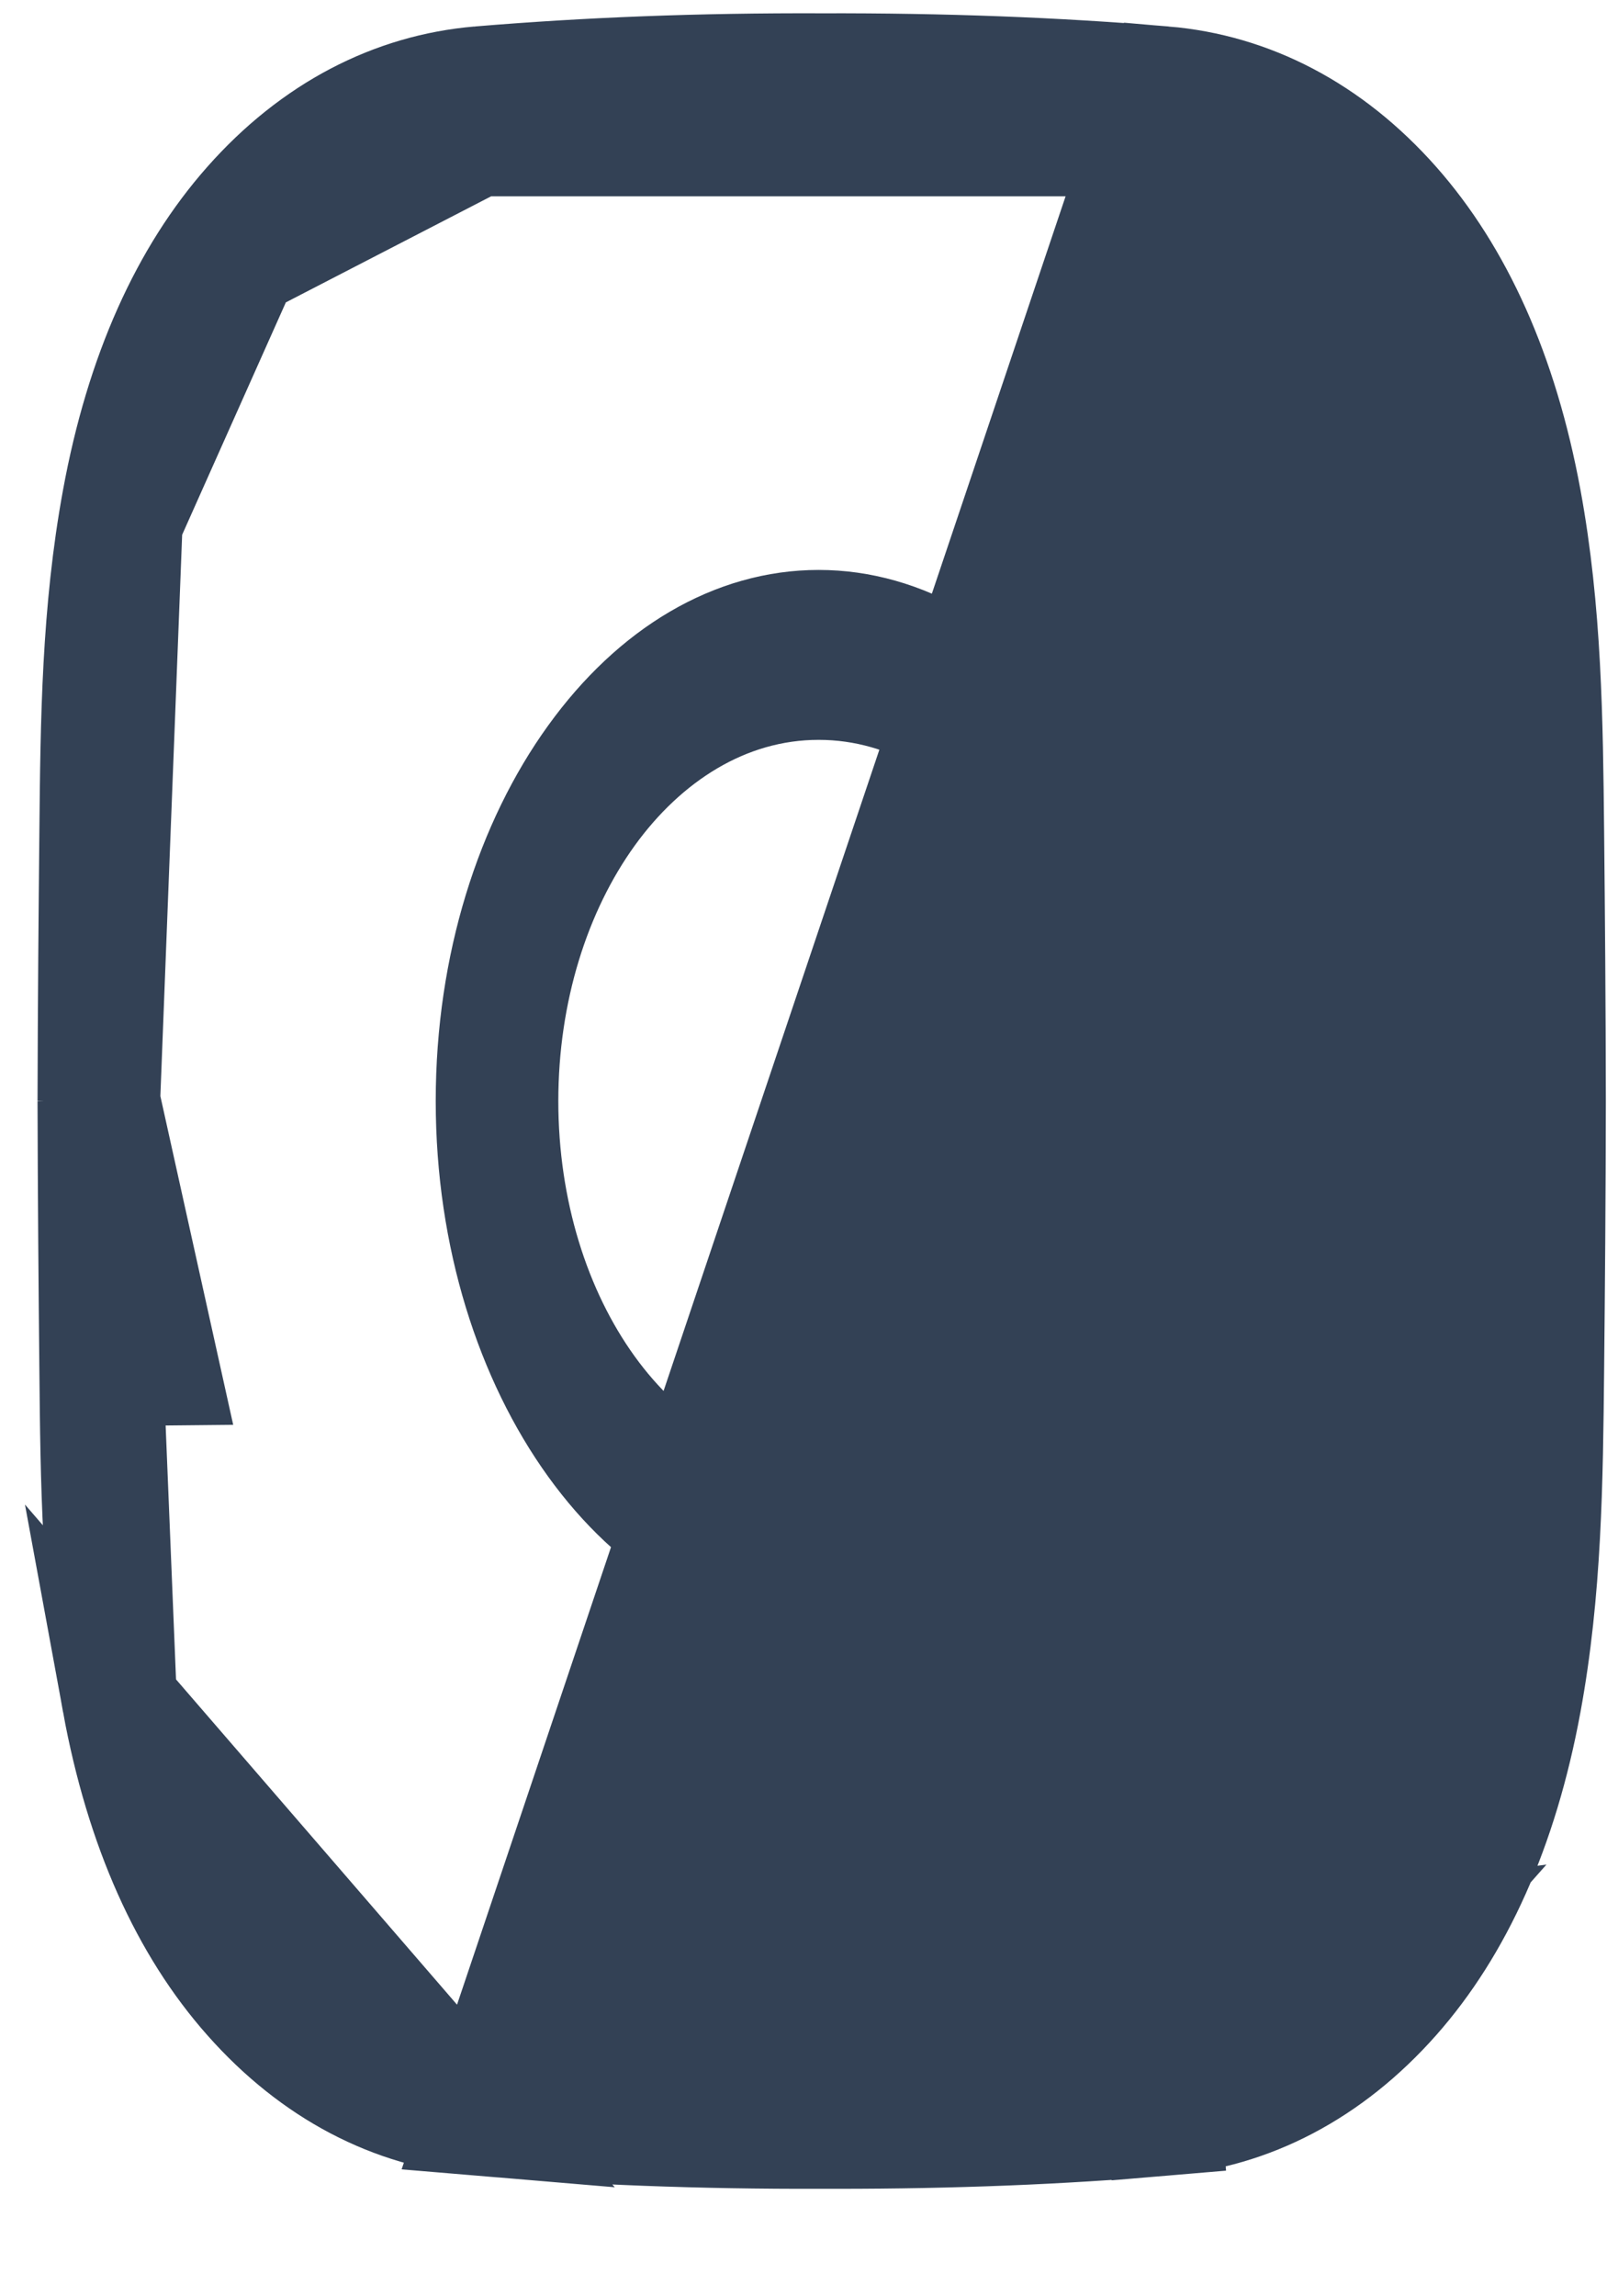 <svg width="14" height="20" viewBox="0 0 14 20" fill="none" xmlns="http://www.w3.org/2000/svg">
<path d="M4.176 18.45L4.176 18.45C5.123 18.53 6.098 18.567 7.156 18.564L7.161 18.564C7.204 18.564 7.248 18.564 7.293 18.564C8.302 18.564 9.235 18.527 10.141 18.45L10.183 18.948L10.141 18.45C10.883 18.388 11.573 18.033 12.138 17.394L12.138 17.394C12.682 16.779 13.074 15.923 13.277 14.822L13.277 14.822C13.455 13.856 13.465 12.901 13.475 11.931L13.475 11.931C13.482 11.24 13.489 10.422 13.49 9.591C13.49 9.591 13.49 9.591 13.49 9.591V9.589C13.49 9.589 13.49 9.588 13.49 9.588C13.489 8.757 13.482 7.939 13.475 7.248L13.475 7.248C13.465 6.278 13.455 5.324 13.277 4.357C13.074 3.256 12.682 2.401 12.138 1.785L12.138 1.785C11.573 1.146 10.883 0.792 10.141 0.729L4.176 18.45ZM4.176 18.45C3.435 18.388 2.745 18.033 2.18 17.394C1.635 16.779 1.243 15.923 1.041 14.822L4.176 18.45ZM0.827 9.591C0.829 10.423 0.836 11.24 0.843 11.931L0.843 11.931C0.852 12.901 0.863 13.856 1.041 14.822L0.827 9.591ZM0.827 9.591C0.829 8.757 0.836 7.939 0.843 7.248L0.843 7.248C0.852 6.278 0.863 5.324 1.041 4.357L0.827 9.591ZM2.18 1.785C2.745 1.146 3.435 0.792 4.176 0.729L2.18 1.785ZM2.18 1.785C1.635 2.401 1.243 3.256 1.041 4.357L2.18 1.785ZM7.161 0.616L7.158 0.616C6.098 0.612 5.123 0.65 4.177 0.729L7.161 0.616ZM7.161 0.616C8.22 0.613 9.195 0.65 10.141 0.729L7.161 0.616ZM12.212 16.91L12.212 16.91C11.659 17.535 10.965 17.901 10.16 17.969C9.205 18.049 8.223 18.087 7.157 18.083C6.094 18.087 5.112 18.049 4.157 17.969C4.157 17.969 4.157 17.969 4.157 17.969L12.212 16.91ZM12.212 16.91C12.726 16.328 13.058 15.552 13.226 14.637C13.389 13.749 13.399 12.806 13.407 11.942L13.407 11.921C13.414 11.234 13.421 10.418 13.423 9.591L13.423 9.589M12.212 16.91L13.423 9.589M13.423 9.589C13.421 8.761 13.414 7.946 13.407 7.258L13.407 7.237C13.399 6.374 13.389 5.43 13.226 4.542L13.226 4.542M13.423 9.589L13.226 4.542M13.226 4.542C13.058 3.627 12.726 2.851 12.212 2.27L12.212 2.27M13.226 4.542L12.212 2.27M12.212 2.27C11.659 1.645 10.965 1.278 10.16 1.21L12.212 2.27ZM2.105 2.27L2.105 2.27C2.658 1.645 3.352 1.278 4.157 1.21L2.105 2.27ZM2.105 2.27C1.591 2.851 1.26 3.627 1.091 4.542L1.091 4.542M2.105 2.27L1.091 4.542M1.091 4.542C0.928 5.43 0.919 6.374 0.91 7.237L0.91 7.258C0.903 7.946 0.896 8.762 0.895 9.591L0.895 9.592M1.091 4.542L0.895 9.592M0.895 9.592C0.896 10.417 0.903 11.233 0.91 11.921L1.41 11.916L0.895 9.592ZM10.16 1.21C9.205 1.13 8.223 1.093 7.16 1.096C6.094 1.092 5.113 1.13 4.157 1.21H10.16ZM7.132 13.716C6.414 13.716 5.717 13.312 5.18 12.567C4.644 11.823 4.296 10.772 4.296 9.59C4.296 8.408 4.644 7.356 5.18 6.613C5.717 5.868 6.414 5.464 7.132 5.464C7.85 5.464 8.547 5.868 9.084 6.613C9.62 7.356 9.968 8.408 9.968 9.59C9.968 10.772 9.62 11.823 9.084 12.567C8.547 13.312 7.85 13.716 7.132 13.716ZM7.132 5.944C6.305 5.944 5.601 6.411 5.123 7.074C4.645 7.738 4.364 8.629 4.364 9.59C4.364 10.551 4.645 11.442 5.123 12.105C5.601 12.768 6.305 13.236 7.132 13.236C7.959 13.236 8.663 12.768 9.141 12.105C9.619 11.442 9.9 10.551 9.9 9.59C9.9 8.629 9.619 7.738 9.141 7.074C8.663 6.411 7.959 5.944 7.132 5.944ZM10.541 4.594C10.541 4.38 10.604 4.208 10.681 4.101C10.758 3.993 10.822 3.983 10.841 3.983C10.861 3.983 10.925 3.993 11.002 4.101C11.079 4.208 11.142 4.38 11.142 4.594C11.142 4.807 11.079 4.979 11.002 5.086C10.925 5.194 10.861 5.204 10.841 5.204C10.822 5.204 10.758 5.194 10.681 5.086C10.604 4.979 10.541 4.807 10.541 4.594Z" fill="#334155" stroke="#334155"/>
</svg>
